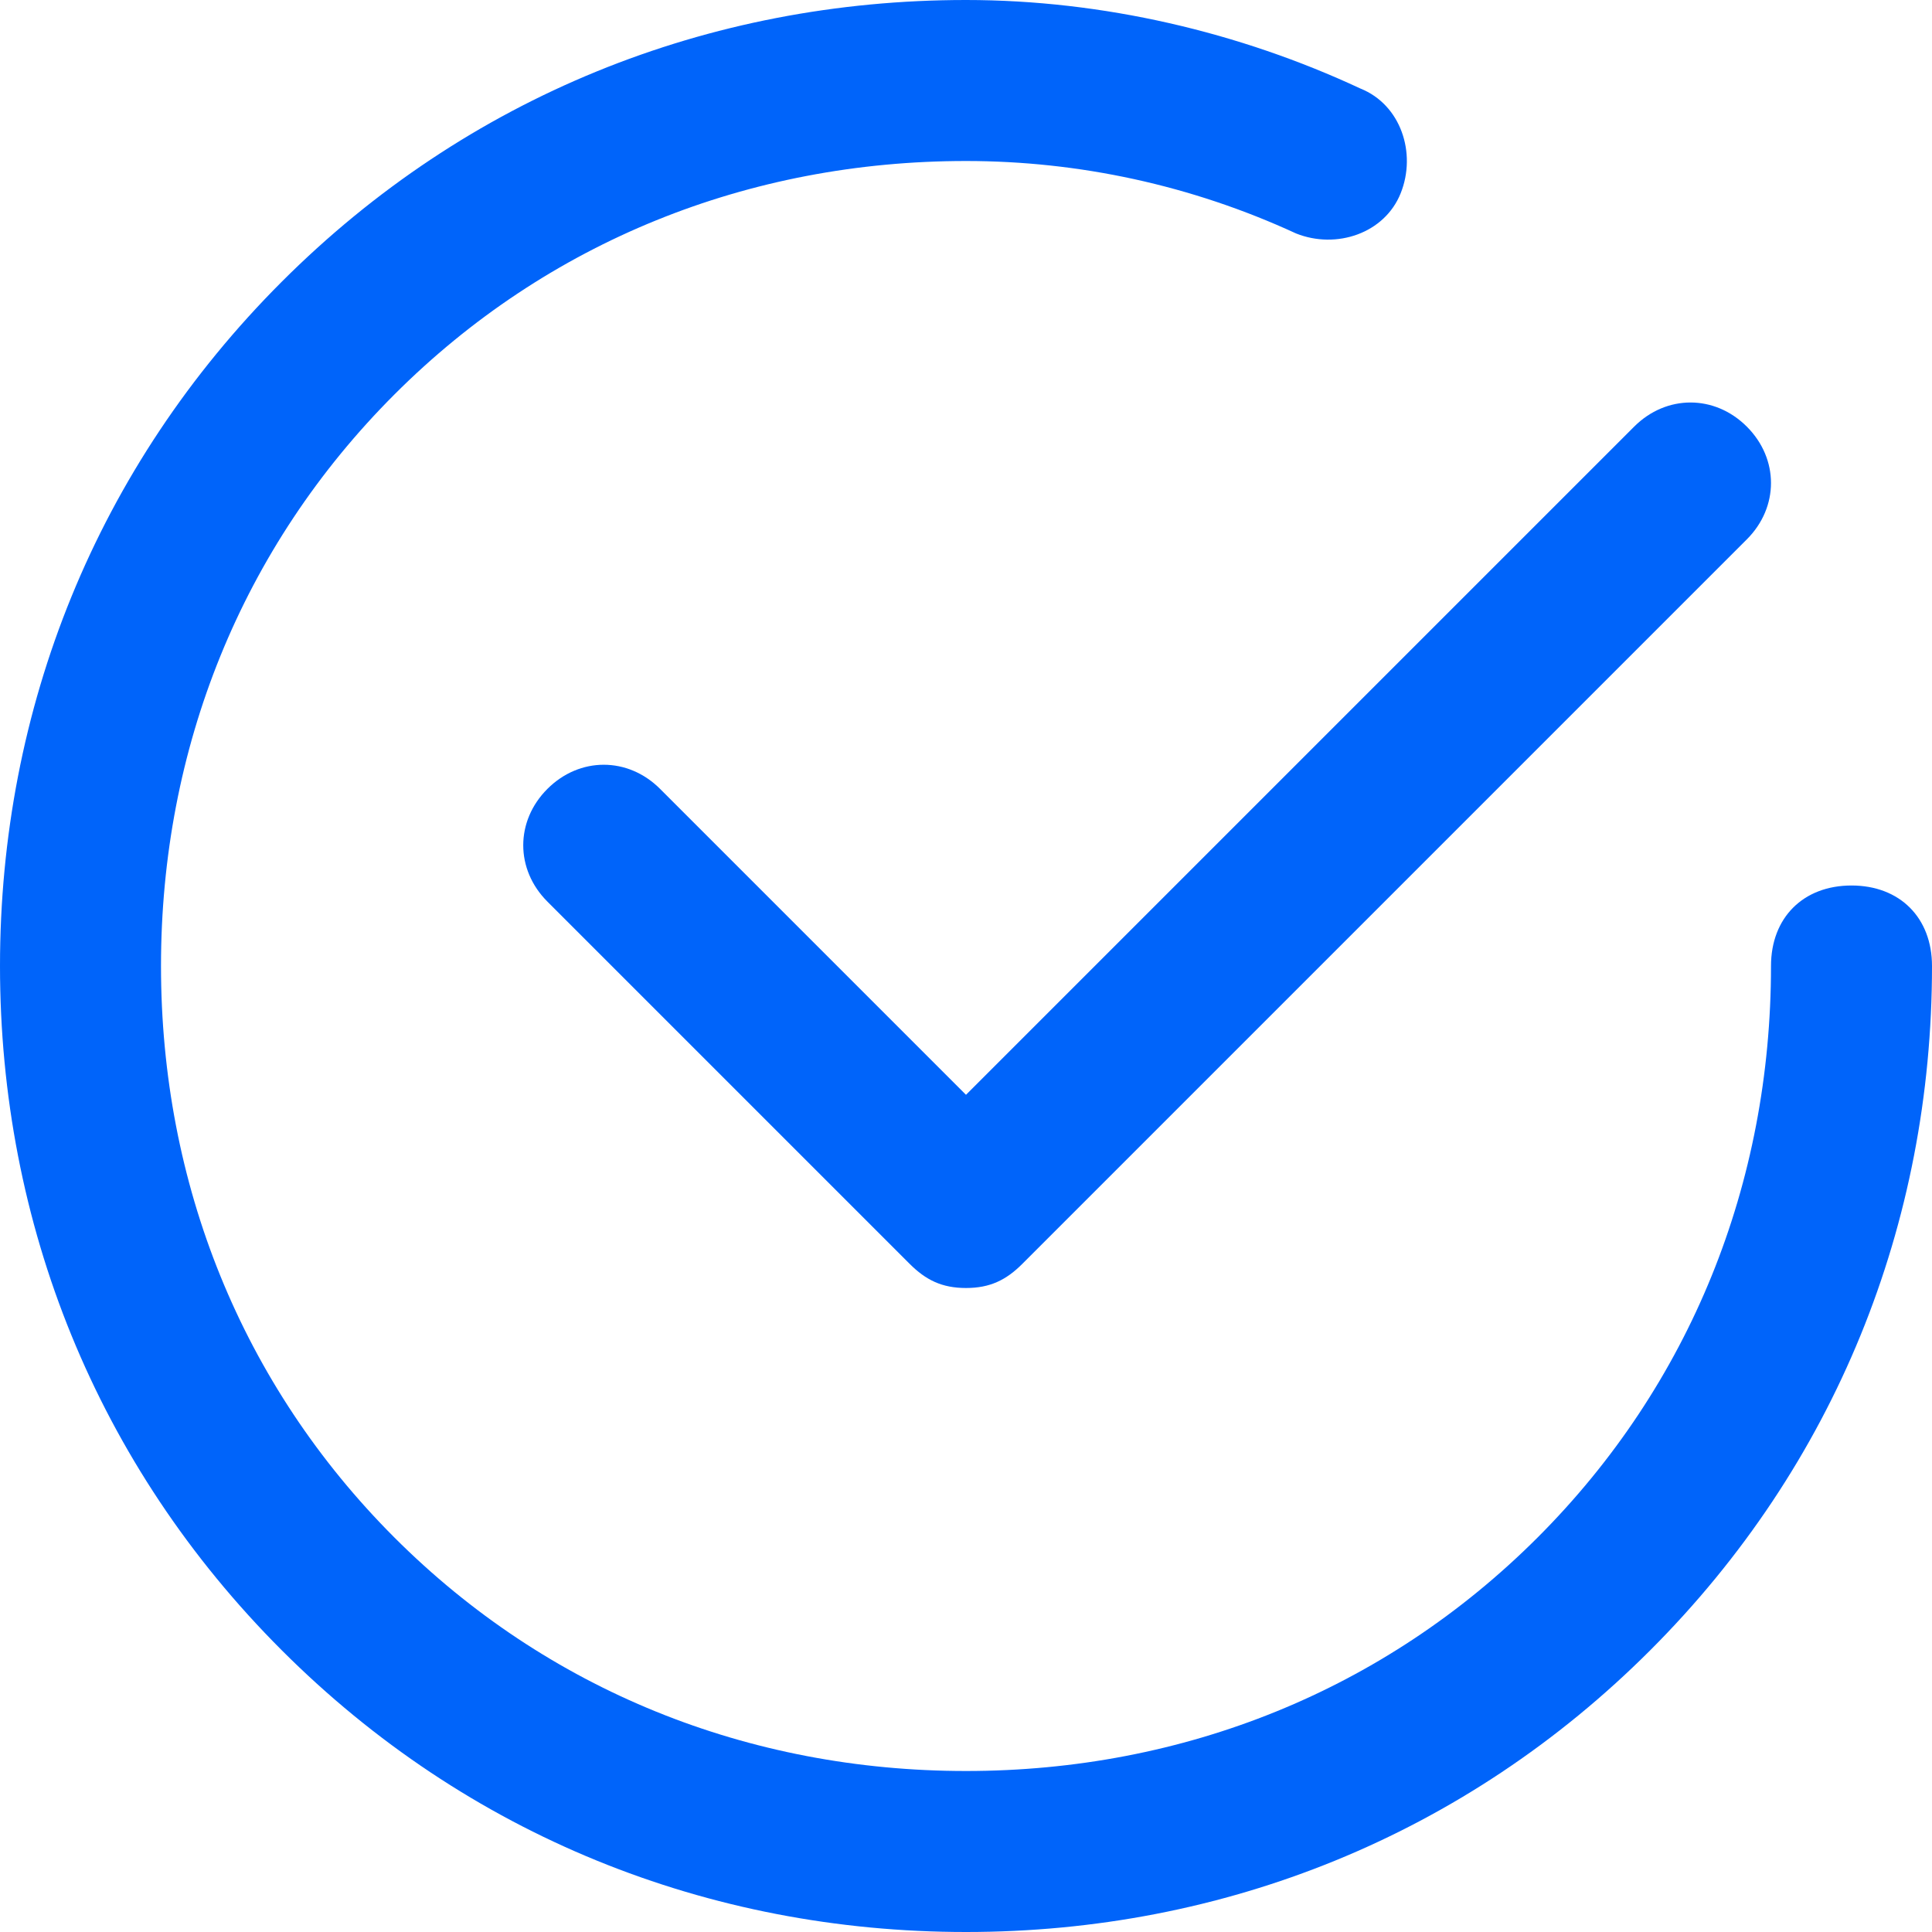 <svg t="1657162303332" class="icon" viewBox="0 0 1024 1024" version="1.1" xmlns="http://www.w3.org/2000/svg" p-id="6592" data-spm-anchor-id="a313x.7781069.0.i5" width="200" height="200"><path d="M512 1024c-136.533 0-264.533-51.2-362.667-149.333S0 648.533 0 512s51.2-264.533 149.333-362.667S375.467 0 512 0c72.533 0 145.067 17.067 209.067 46.933 21.333 8.533 29.867 34.133 21.333 55.467-8.533 21.333-34.133 29.867-55.467 21.333-55.467-25.6-115.2-38.4-174.933-38.4-115.2 0-221.867 42.667-302.933 123.733S85.333 396.8 85.333 512s42.667 221.867 123.733 302.933C290.133 896 396.8 938.667 512 938.667s221.867-42.667 302.933-123.733C896 733.867 938.667 627.2 938.667 512c0-25.6 17.067-42.667 42.667-42.667s42.667 17.067 42.667 42.667c0 136.533-51.2 264.533-149.333 362.667S648.533 1024 512 1024z" p-id="6593" data-spm-anchor-id="a313x.7781069.0.i7" class="selected" fill="#0064fa"></path><path d="M512 682.667c-12.8 0-21.333-4.267-29.867-12.8l-192-192c-17.067-17.067-17.067-42.667 0-59.733s42.667-17.067 59.733 0l162.133 162.133 354.133-354.133c17.067-17.067 42.667-17.067 59.733 0s17.067 42.667 0 59.733l-384 384c-8.533 8.533-17.067 12.8-29.867 12.8z" p-id="6594" data-spm-anchor-id="a313x.7781069.0.i6" class="selected" fill="#0064fa"></path></svg>